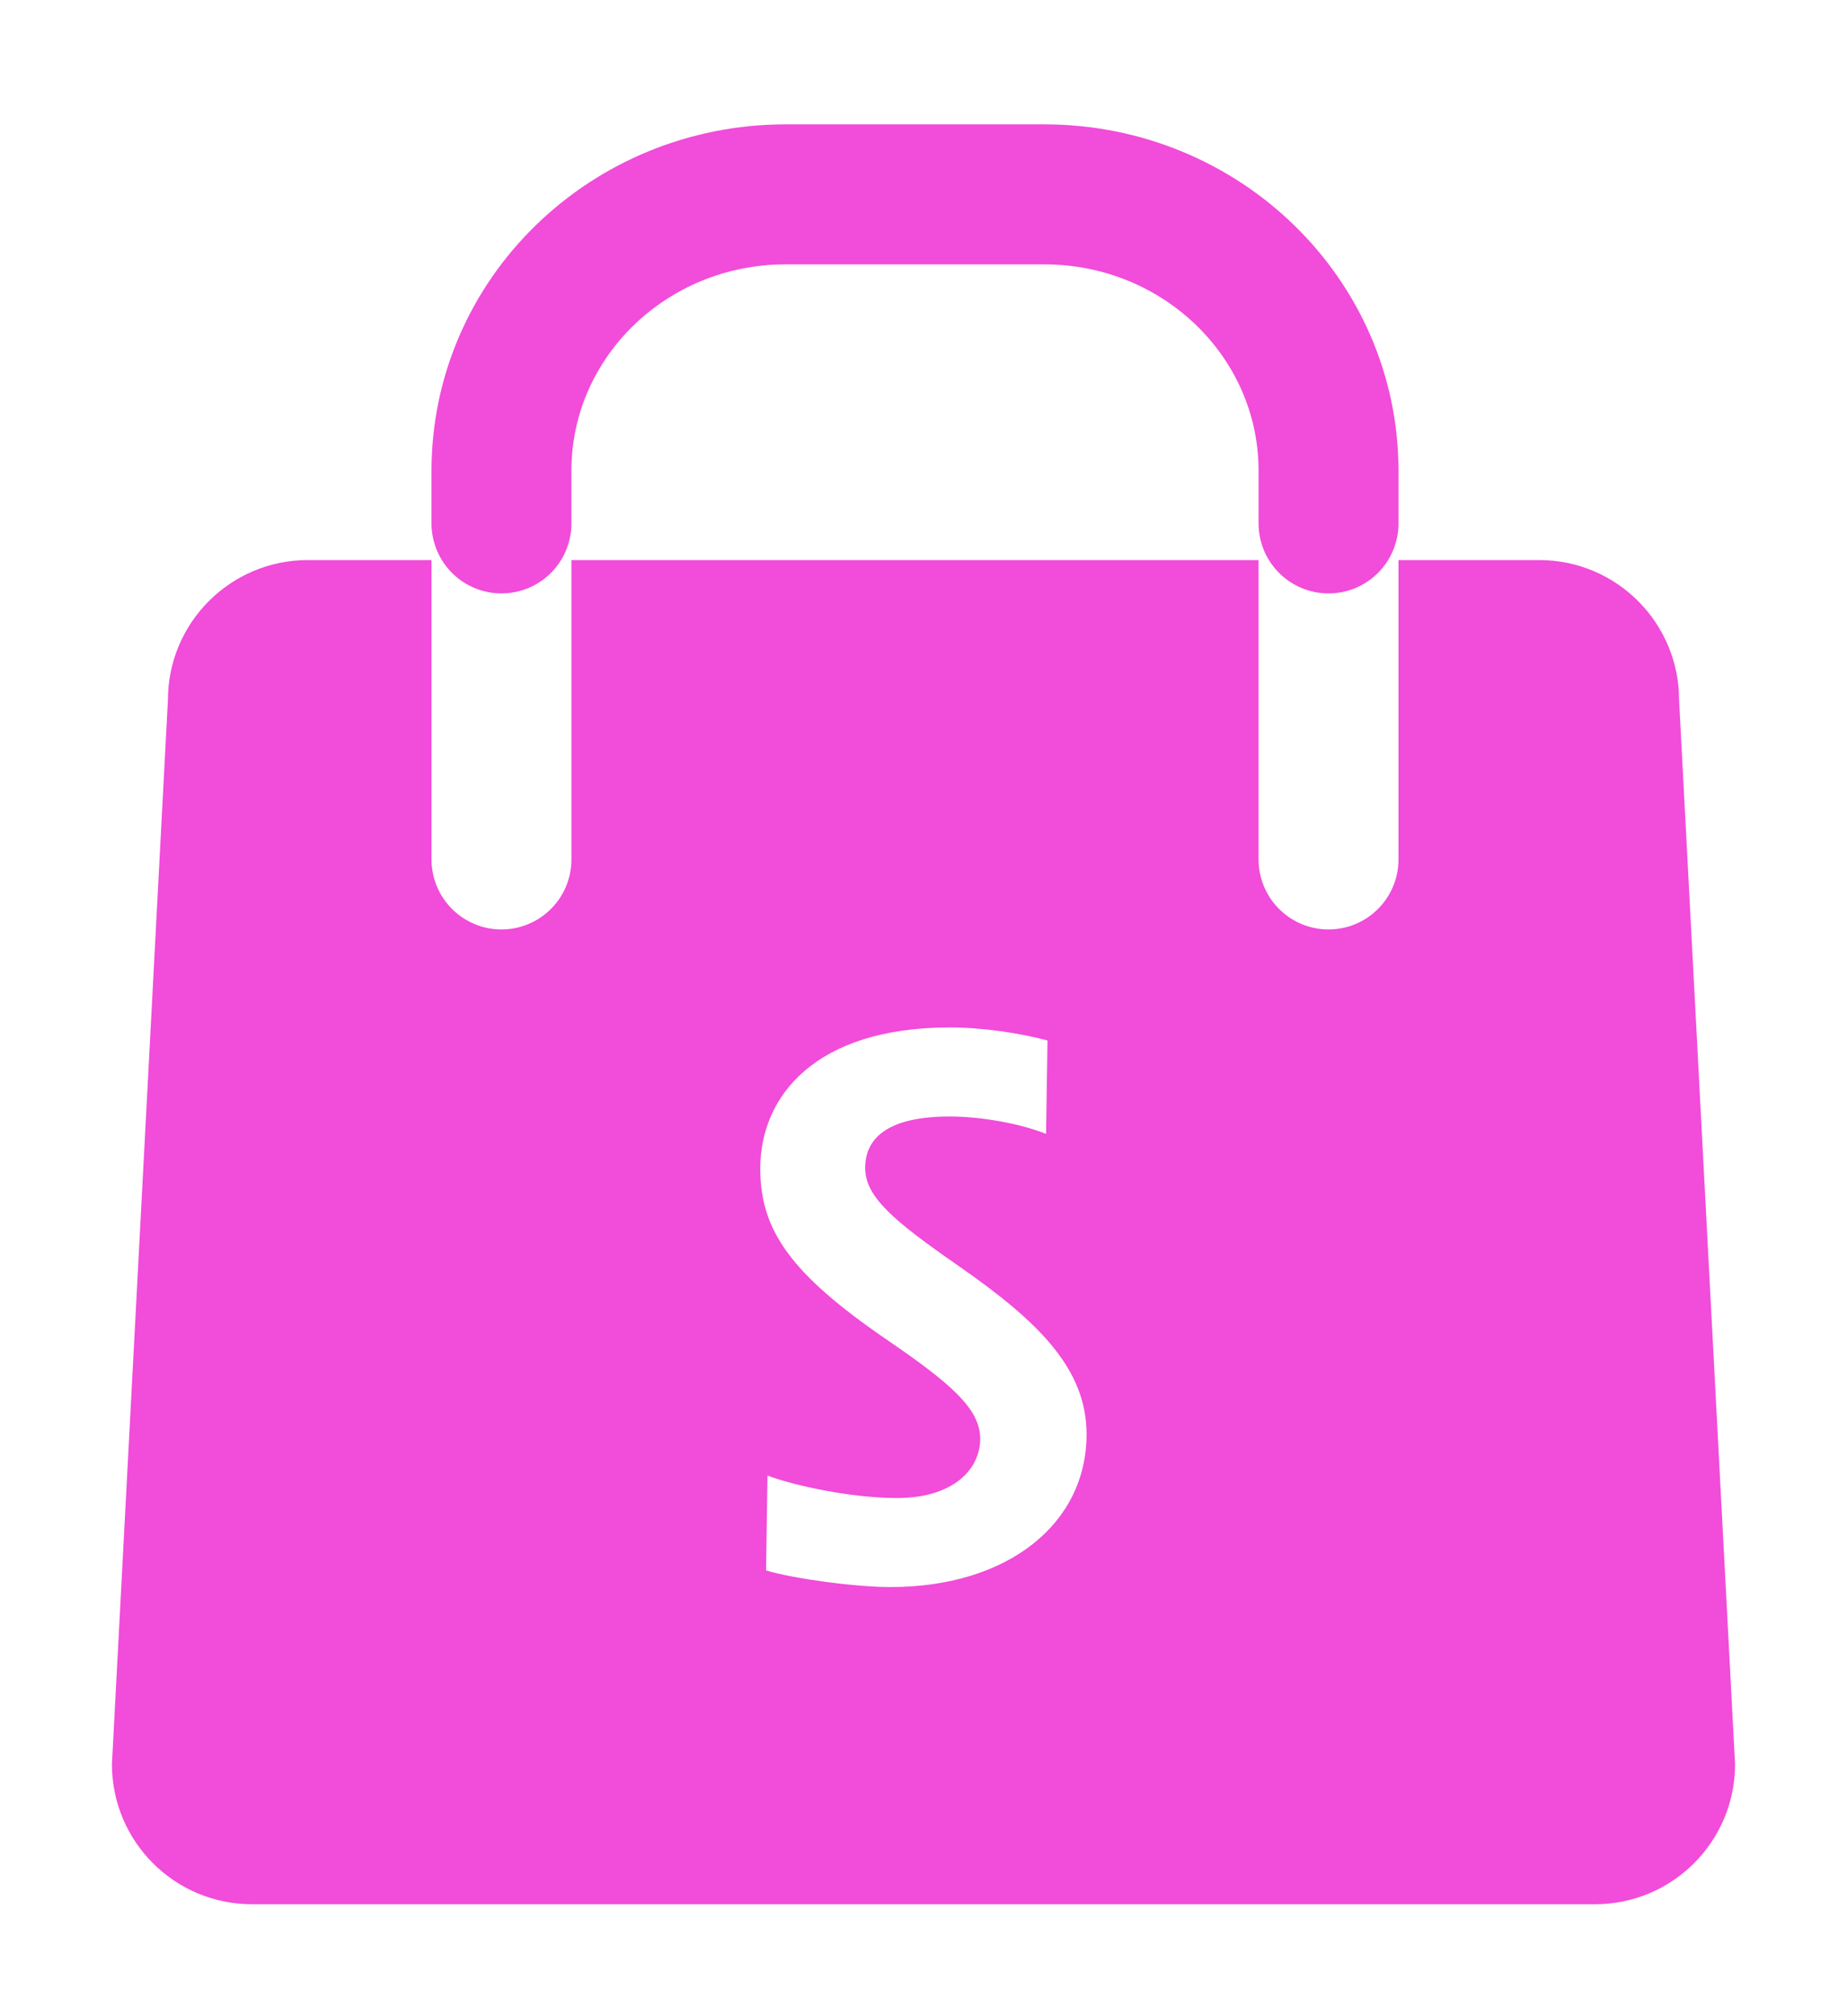 <svg width="66" height="72" viewBox="0 0 66 72" fill="none" xmlns="http://www.w3.org/2000/svg">
<g filter="url(#filter0_d_2436_2191)">
<path d="M11 16H55C57.761 16 60 18.239 60 21L62 59.001C62 61.762 59.761 64.001 57 64.001H9C6.239 64.001 4 61.762 4 59.001L6 21C6 18.239 8.239 16 11 16Z" fill="#EB00CB" fill-opacity="0.7"/>
<path d="M17.919 26.691V12.811C17.919 7.36 22.466 2.941 28.075 2.941H37.317C42.926 2.941 47.473 7.36 47.473 12.811V26.691" stroke="white" stroke-width="5" stroke-linecap="round"/>
<path d="M17.919 14.691V12.811C17.919 7.36 22.466 2.941 28.075 2.941H37.317C42.926 2.941 47.473 7.36 47.473 12.811V14.691" stroke="#EB00CB" stroke-opacity="0.7" stroke-width="5" stroke-linecap="round"/>
<path d="M37.431 33.157C36.474 32.898 35.13 32.691 33.94 32.691C29.132 32.691 27.167 35.147 27.167 37.733C27.167 39.93 28.253 41.481 31.64 43.808C33.992 45.411 35.026 46.316 35.026 47.376C35.026 48.487 34.044 49.496 32.053 49.496C30.373 49.496 28.305 49.03 27.425 48.694L27.374 52.081C28.305 52.365 30.528 52.675 31.82 52.675C36.034 52.675 38.827 50.4 38.827 47.221C38.827 44.868 37.094 43.188 34.276 41.223C31.924 39.594 30.916 38.741 30.916 37.707C30.916 36.595 31.795 35.871 33.94 35.871C35.078 35.871 36.474 36.13 37.379 36.492L37.431 33.157Z" fill="white"/>
</g>
<defs>
<filter id="filter0_d_2436_2191" x="0" y="0.441" width="66" height="71.559" filterUnits="userSpaceOnUse" color-interpolation-filters="sRGB">
<feFlood flood-opacity="0" result="BackgroundImageFix"/>
<feColorMatrix in="SourceAlpha" type="matrix" values="0 0 0 0 0 0 0 0 0 0 0 0 0 0 0 0 0 0 127 0" result="hardAlpha"/>
<feOffset dy="4"/>
<feGaussianBlur stdDeviation="2"/>
<feComposite in2="hardAlpha" operator="out"/>
<feColorMatrix type="matrix" values="0 0 0 0 0 0 0 0 0 0 0 0 0 0 0 0 0 0 0.25 0"/>
<feBlend mode="normal" in2="BackgroundImageFix" result="effect1_dropShadow_2436_2191"/>
<feBlend mode="normal" in="SourceGraphic" in2="effect1_dropShadow_2436_2191" result="shape"/>
</filter>
</defs>
</svg>
